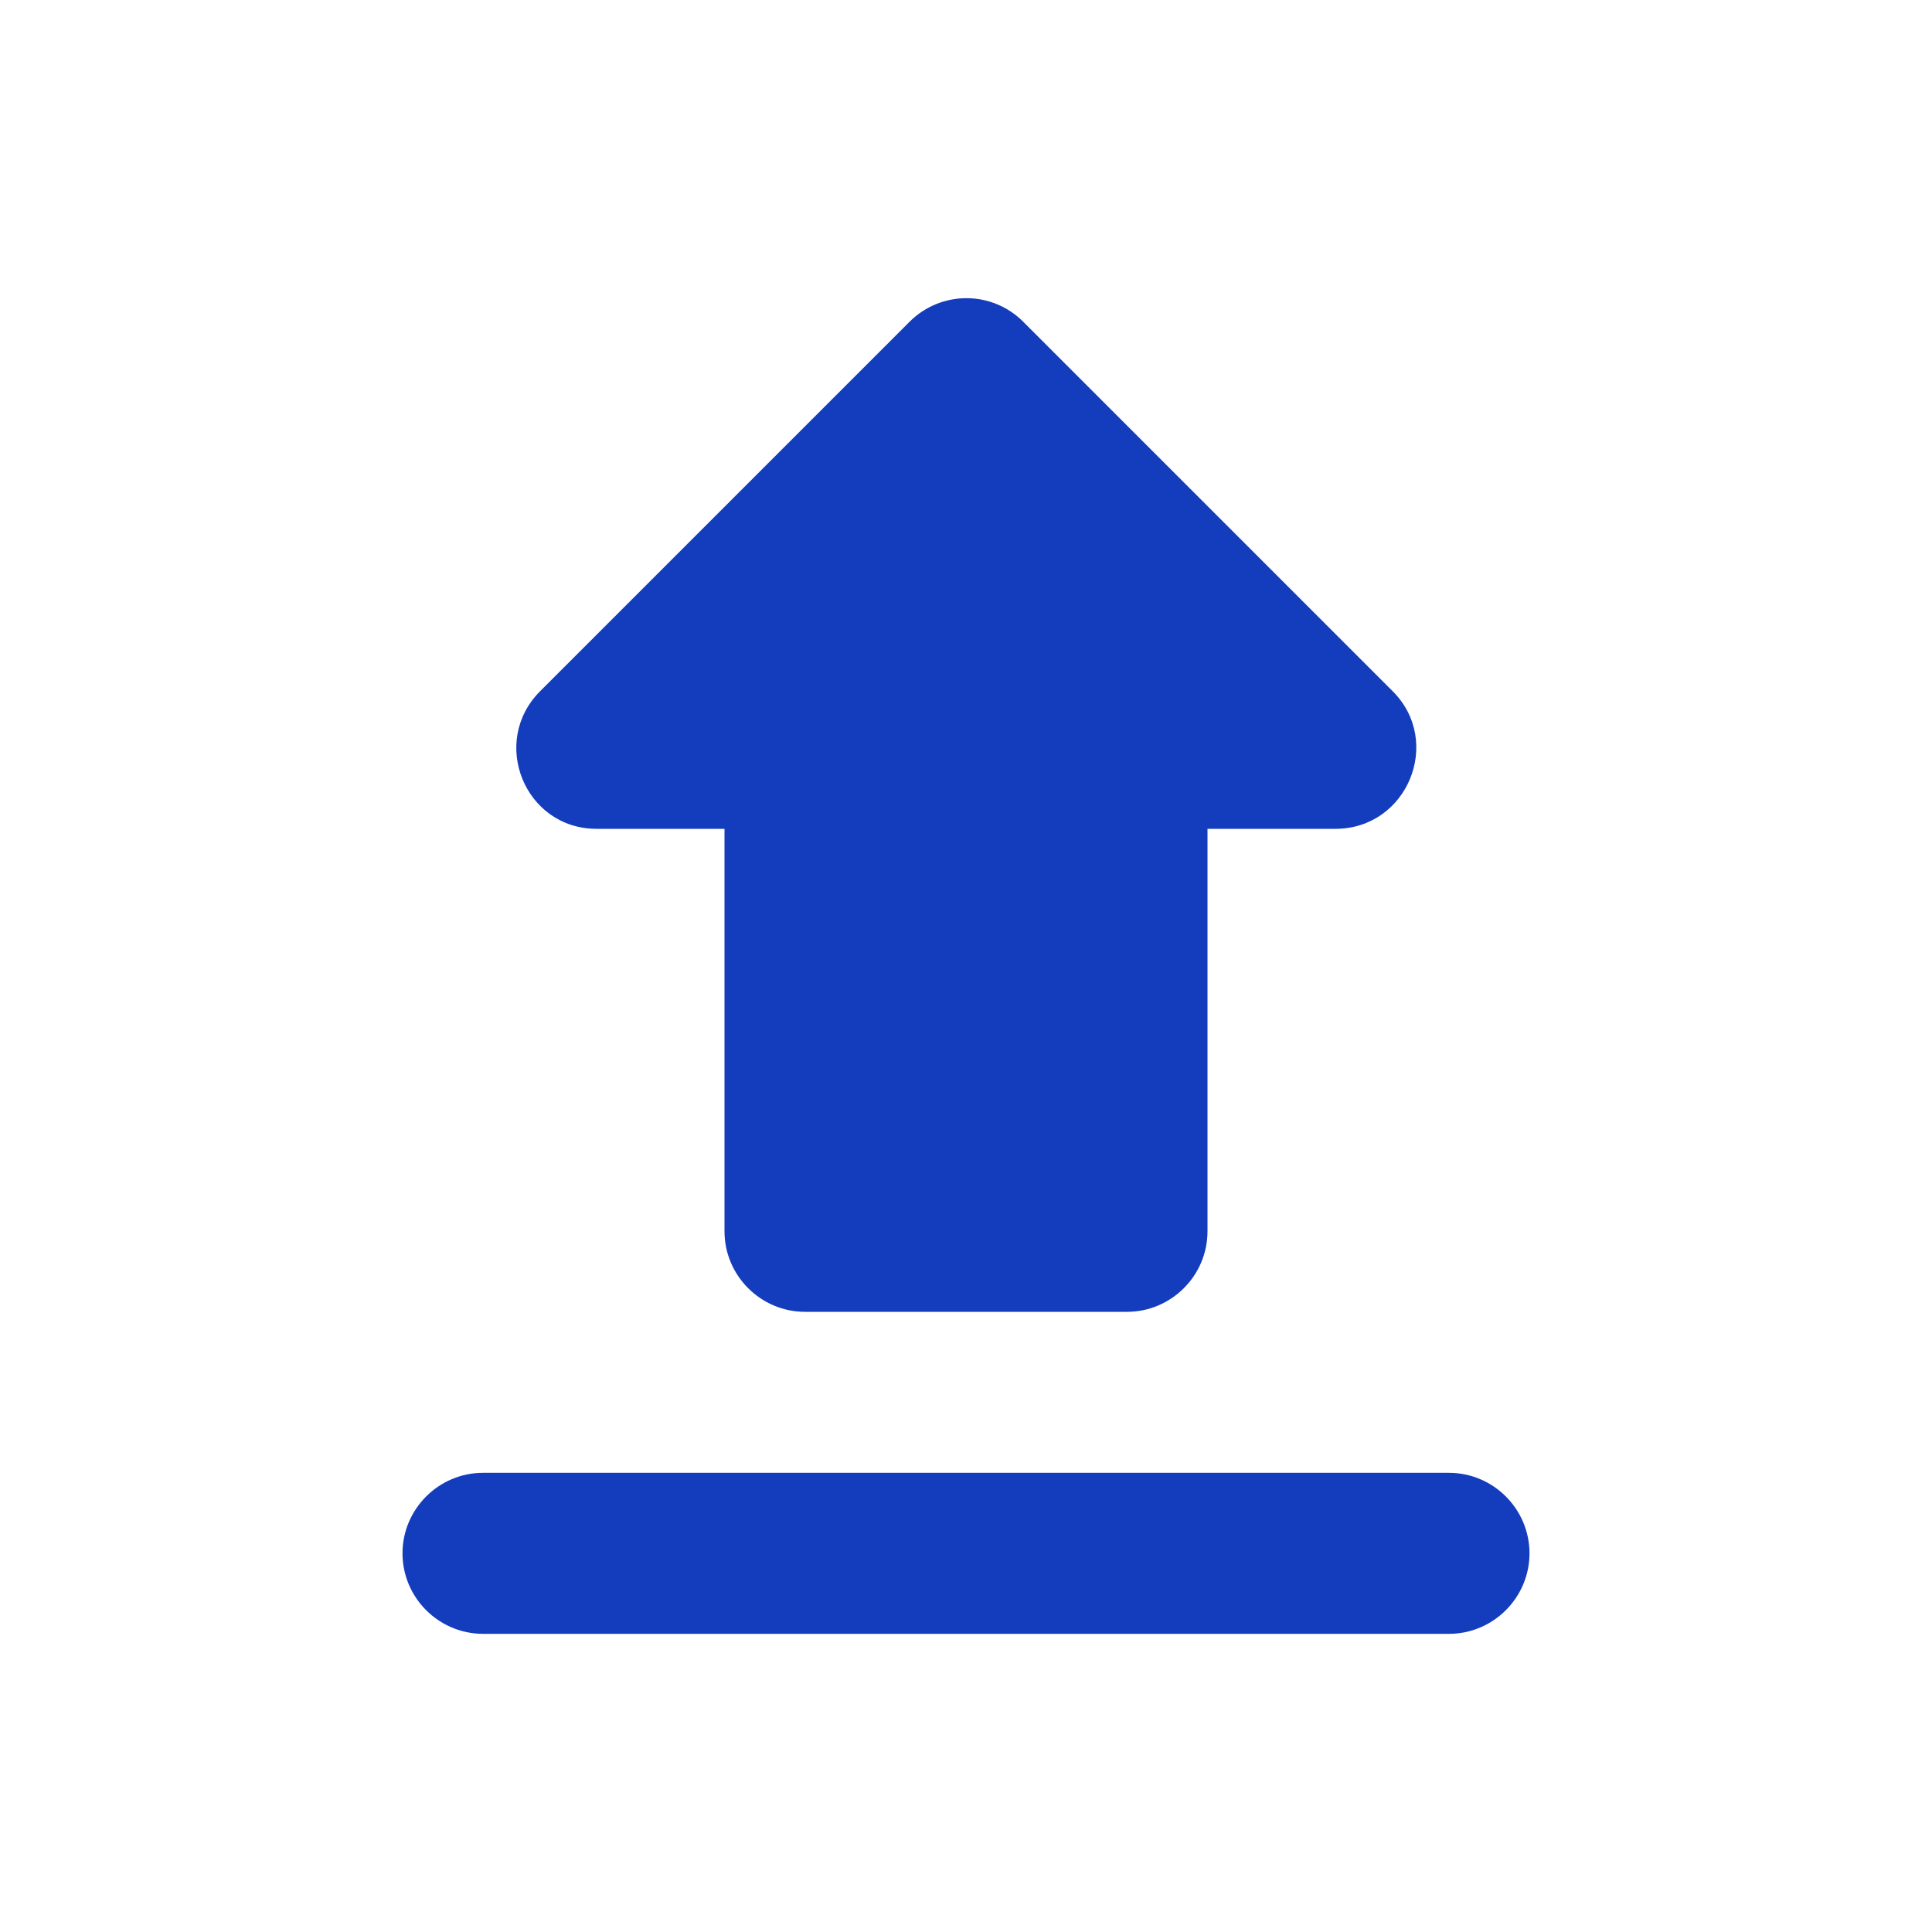 <svg width="24" height="24" viewBox="0 0 24 24" fill="none" xmlns="http://www.w3.org/2000/svg">
    <path fill-rule="evenodd" clip-rule="evenodd" d="M14 16.296H10C9.45 16.296 9 15.846 9 15.296V10.296H7.41C6.52 10.296 6.08 9.216 6.71 8.586L11.3 3.996C11.487 3.809 11.741 3.704 12.005 3.704C12.27 3.704 12.523 3.809 12.71 3.996L17.3 8.586C17.93 9.216 17.48 10.296 16.59 10.296H15V15.296C15 15.846 14.55 16.296 14 16.296ZM18 18.296H6C5.45 18.296 5 18.746 5 19.296C5 19.846 5.45 20.296 6 20.296H18C18.55 20.296 19 19.846 19 19.296C19 18.746 18.55 18.296 18 18.296Z" fill="#133DBD"/>
</svg>
